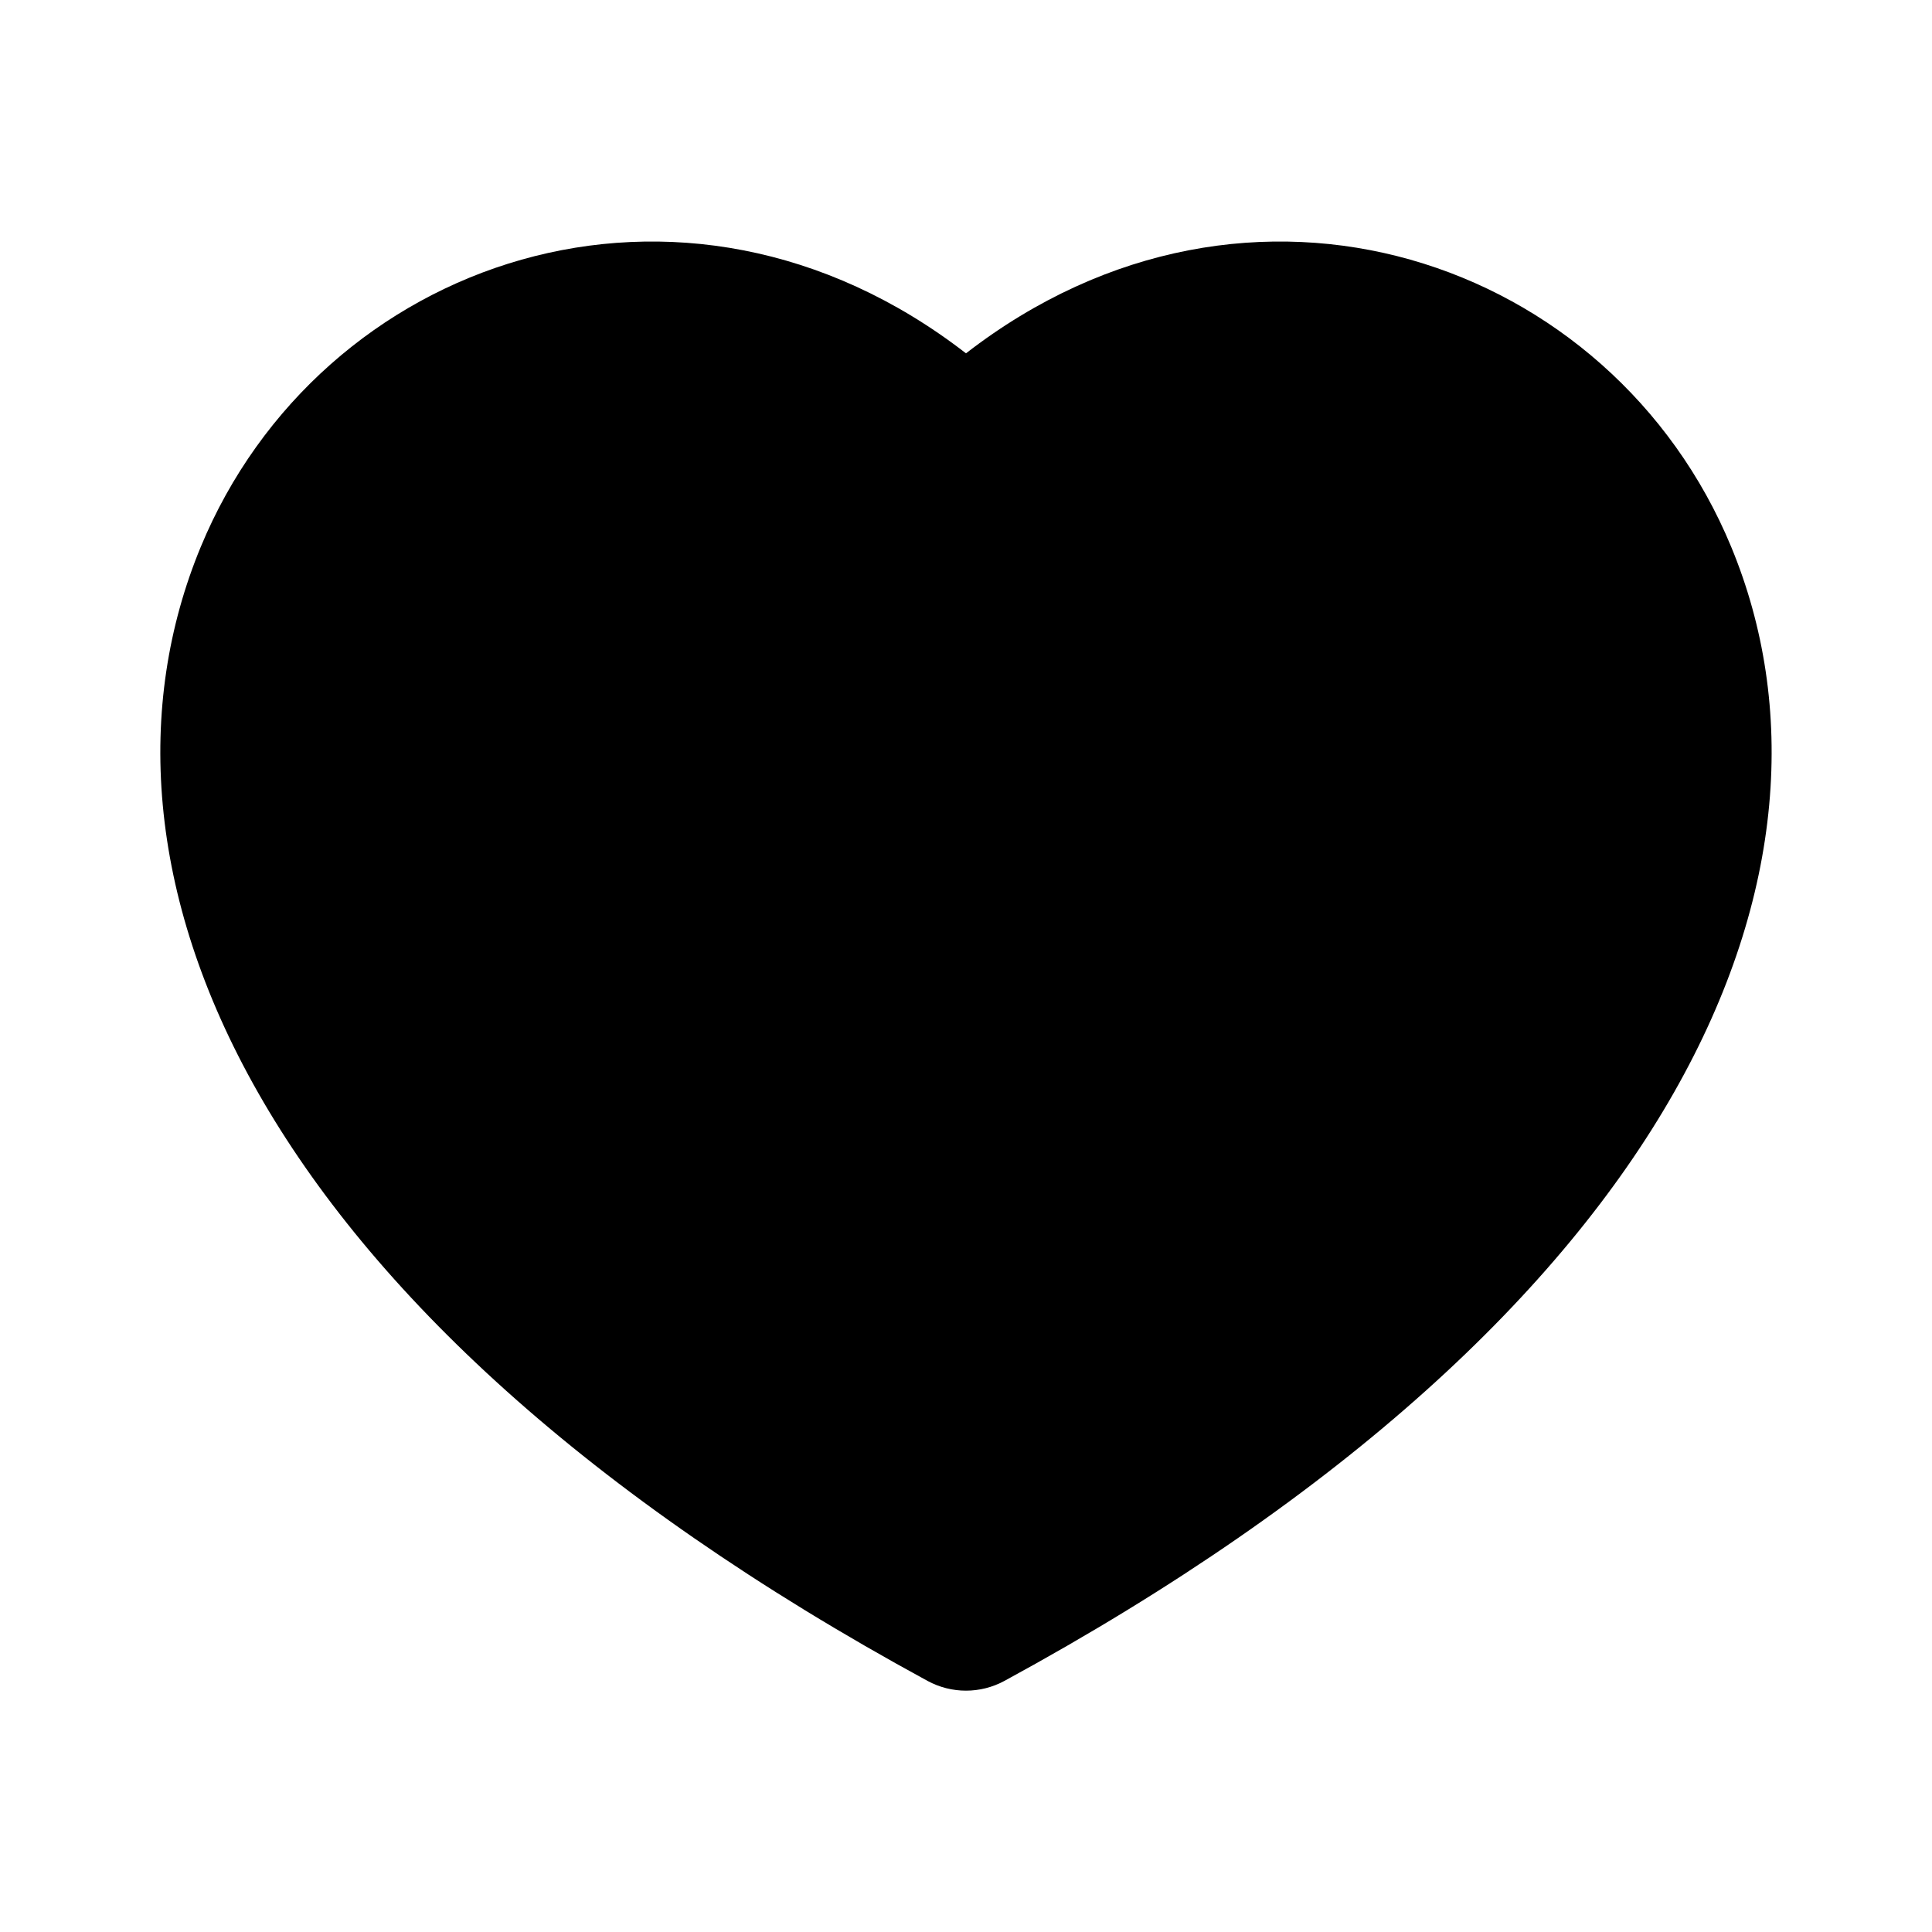 <svg fill="none" height="64" viewBox="0 0 64 64" width="64" xmlns="http://www.w3.org/2000/svg"><path d="m31.999 11.705c9.408-7.286 21.404-3.127 25.352 6.417 4.327 10.465-1.379 25.223-24.078 37.56-.794.431-1.753.431-2.547 0-22.699-12.337-28.406-27.095-24.078-37.56 3.947-9.544 15.943-13.703 25.352-6.417z" fill="#000"/></svg>